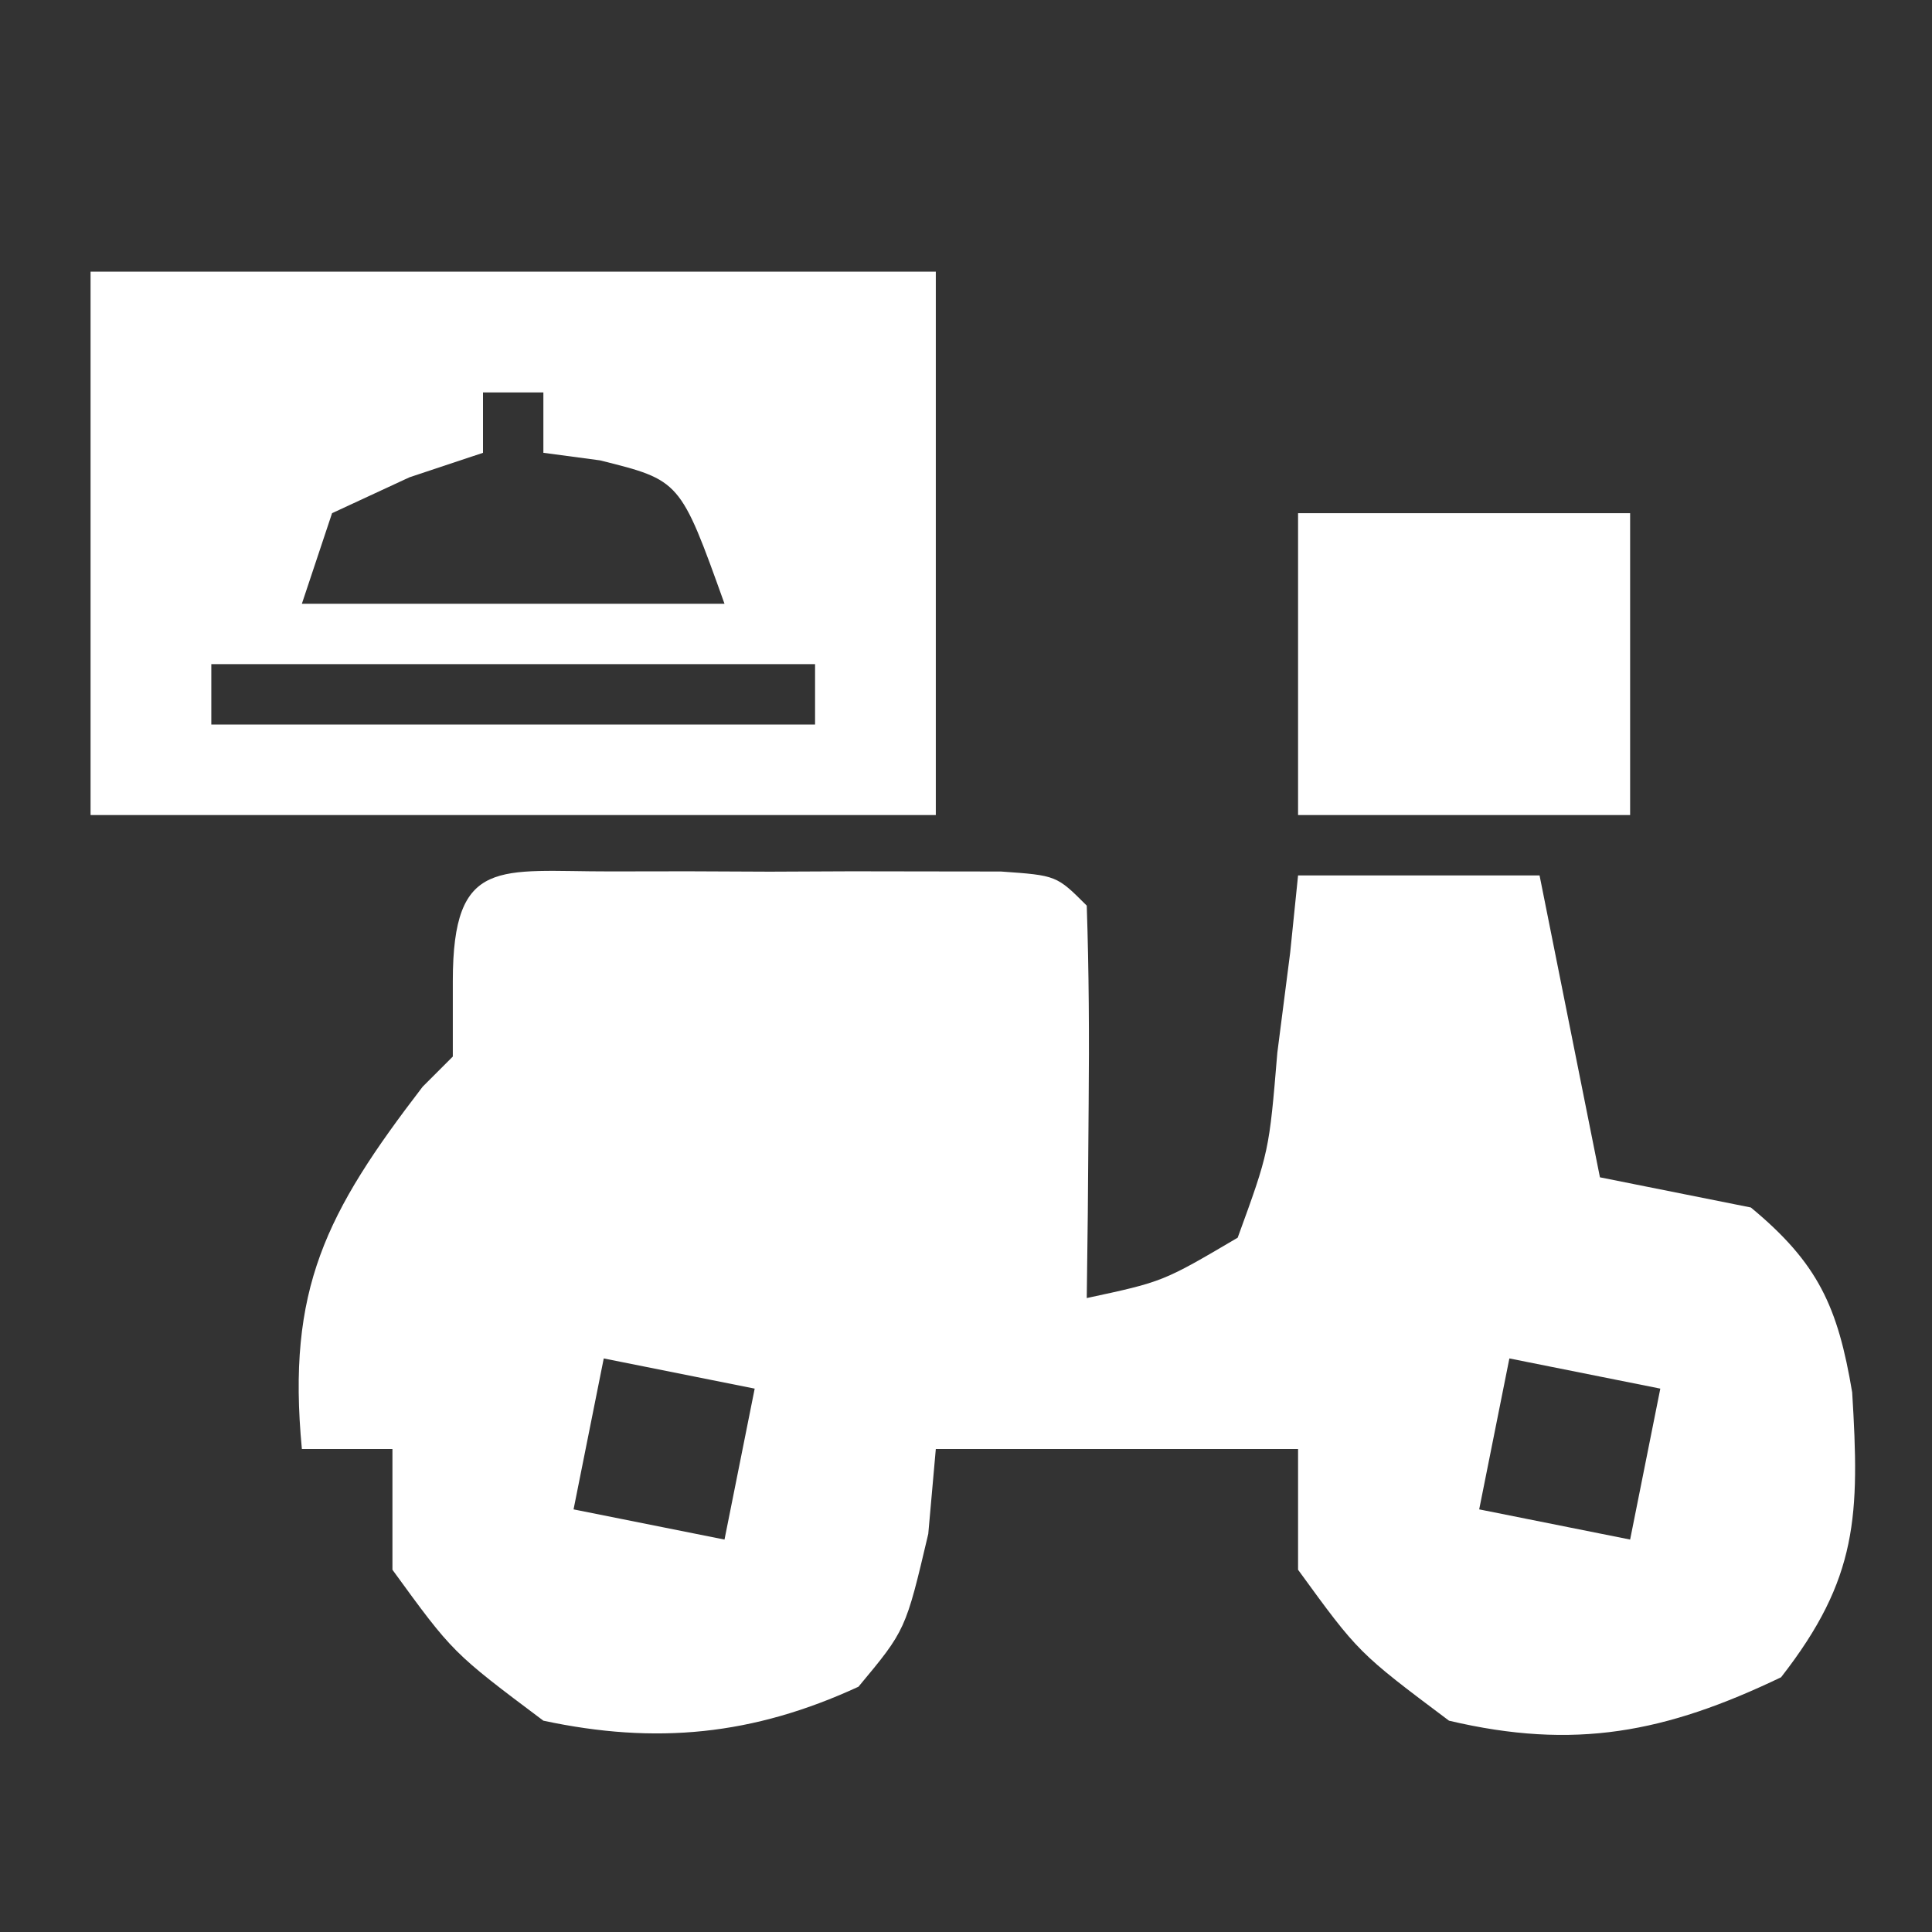 <?xml version="1.0" encoding="UTF-8"?>
<svg version="1.1" xmlns="http://www.w3.org/2000/svg" width="64" height="64">
<rect width="100%" height="100%" fill="#333333" stroke="none"/>
<path d="M0 0 C1.274 -0.002 1.274 -0.002 2.574 -0.004 C3.914 0.002 3.914 0.002 5.281 0.008 C6.175 0.004 7.068 0 7.988 -0.004 C8.838 -0.003 9.687 -0.001 10.562 0 C11.347 0.001 12.131 0.002 12.939 0.003 C14.781 0.133 14.781 0.133 15.781 1.133 C15.854 3.319 15.865 5.508 15.844 7.695 C15.835 8.893 15.826 10.09 15.816 11.324 C15.805 12.251 15.793 13.178 15.781 14.133 C18.306 13.591 18.306 13.591 20.781 12.133 C21.822 9.277 21.822 9.277 22.094 6.008 C22.234 4.912 22.375 3.816 22.52 2.688 C22.606 1.844 22.692 1.001 22.781 0.133 C25.421 0.133 28.061 0.133 30.781 0.133 C31.441 3.433 32.101 6.733 32.781 10.133 C35.256 10.628 35.256 10.628 37.781 11.133 C40.01 12.977 40.662 14.421 41.137 17.258 C41.384 21.323 41.338 23.419 38.781 26.695 C34.955 28.529 31.944 29.115 27.781 28.133 C24.781 25.883 24.781 25.883 22.781 23.133 C22.781 21.813 22.781 20.493 22.781 19.133 C18.821 19.133 14.861 19.133 10.781 19.133 C10.699 20.061 10.616 20.989 10.531 21.945 C9.781 25.133 9.781 25.133 8.219 27.008 C4.725 28.621 1.508 28.93 -2.219 28.133 C-5.219 25.883 -5.219 25.883 -7.219 23.133 C-7.219 21.813 -7.219 20.493 -7.219 19.133 C-8.209 19.133 -9.199 19.133 -10.219 19.133 C-10.724 13.833 -9.427 11.313 -6.219 7.133 C-5.889 6.803 -5.559 6.473 -5.219 6.133 C-5.219 5.308 -5.219 4.483 -5.219 3.633 C-5.219 -0.517 -3.678 0.005 0 0 Z M-0.219 16.133 C-0.549 17.783 -0.879 19.433 -1.219 21.133 C1.256 21.628 1.256 21.628 3.781 22.133 C4.111 20.483 4.441 18.833 4.781 17.133 C3.131 16.803 1.481 16.473 -0.219 16.133 Z M29.781 16.133 C29.451 17.783 29.121 19.433 28.781 21.133 C31.256 21.628 31.256 21.628 33.781 22.133 C34.111 20.483 34.441 18.833 34.781 17.133 C33.131 16.803 31.481 16.473 29.781 16.133 Z " fill="#FFFFFF" transform="translate(20.219,28.867)"/>
<path d="M0 0 C9.24 0 18.48 0 28 0 C28 5.94 28 11.88 28 18 C18.76 18 9.52 18 0 18 C0 12.06 0 6.12 0 0 Z M13 4 C13 4.66 13 5.32 13 6 C11.793 6.402 11.793 6.402 10.562 6.812 C9.717 7.204 8.871 7.596 8 8 C7.67 8.99 7.34 9.98 7 11 C11.62 11 16.24 11 21 11 C19.535 6.912 19.535 6.912 16.875 6.25 C15.947 6.126 15.947 6.126 15 6 C15 5.34 15 4.68 15 4 C14.34 4 13.68 4 13 4 Z M4 13 C4 13.66 4 14.32 4 15 C10.6 15 17.2 15 24 15 C24 14.34 24 13.68 24 13 C17.4 13 10.8 13 4 13 Z " fill="#FFFFFF" transform="translate(3,9)"/>
<path d="M0 0 C3.63 0 7.26 0 11 0 C11 3.3 11 6.6 11 10 C7.37 10 3.74 10 0 10 C0 6.7 0 3.4 0 0 Z " fill="#FFFFFF" transform="translate(43,17)"/>
</svg>
